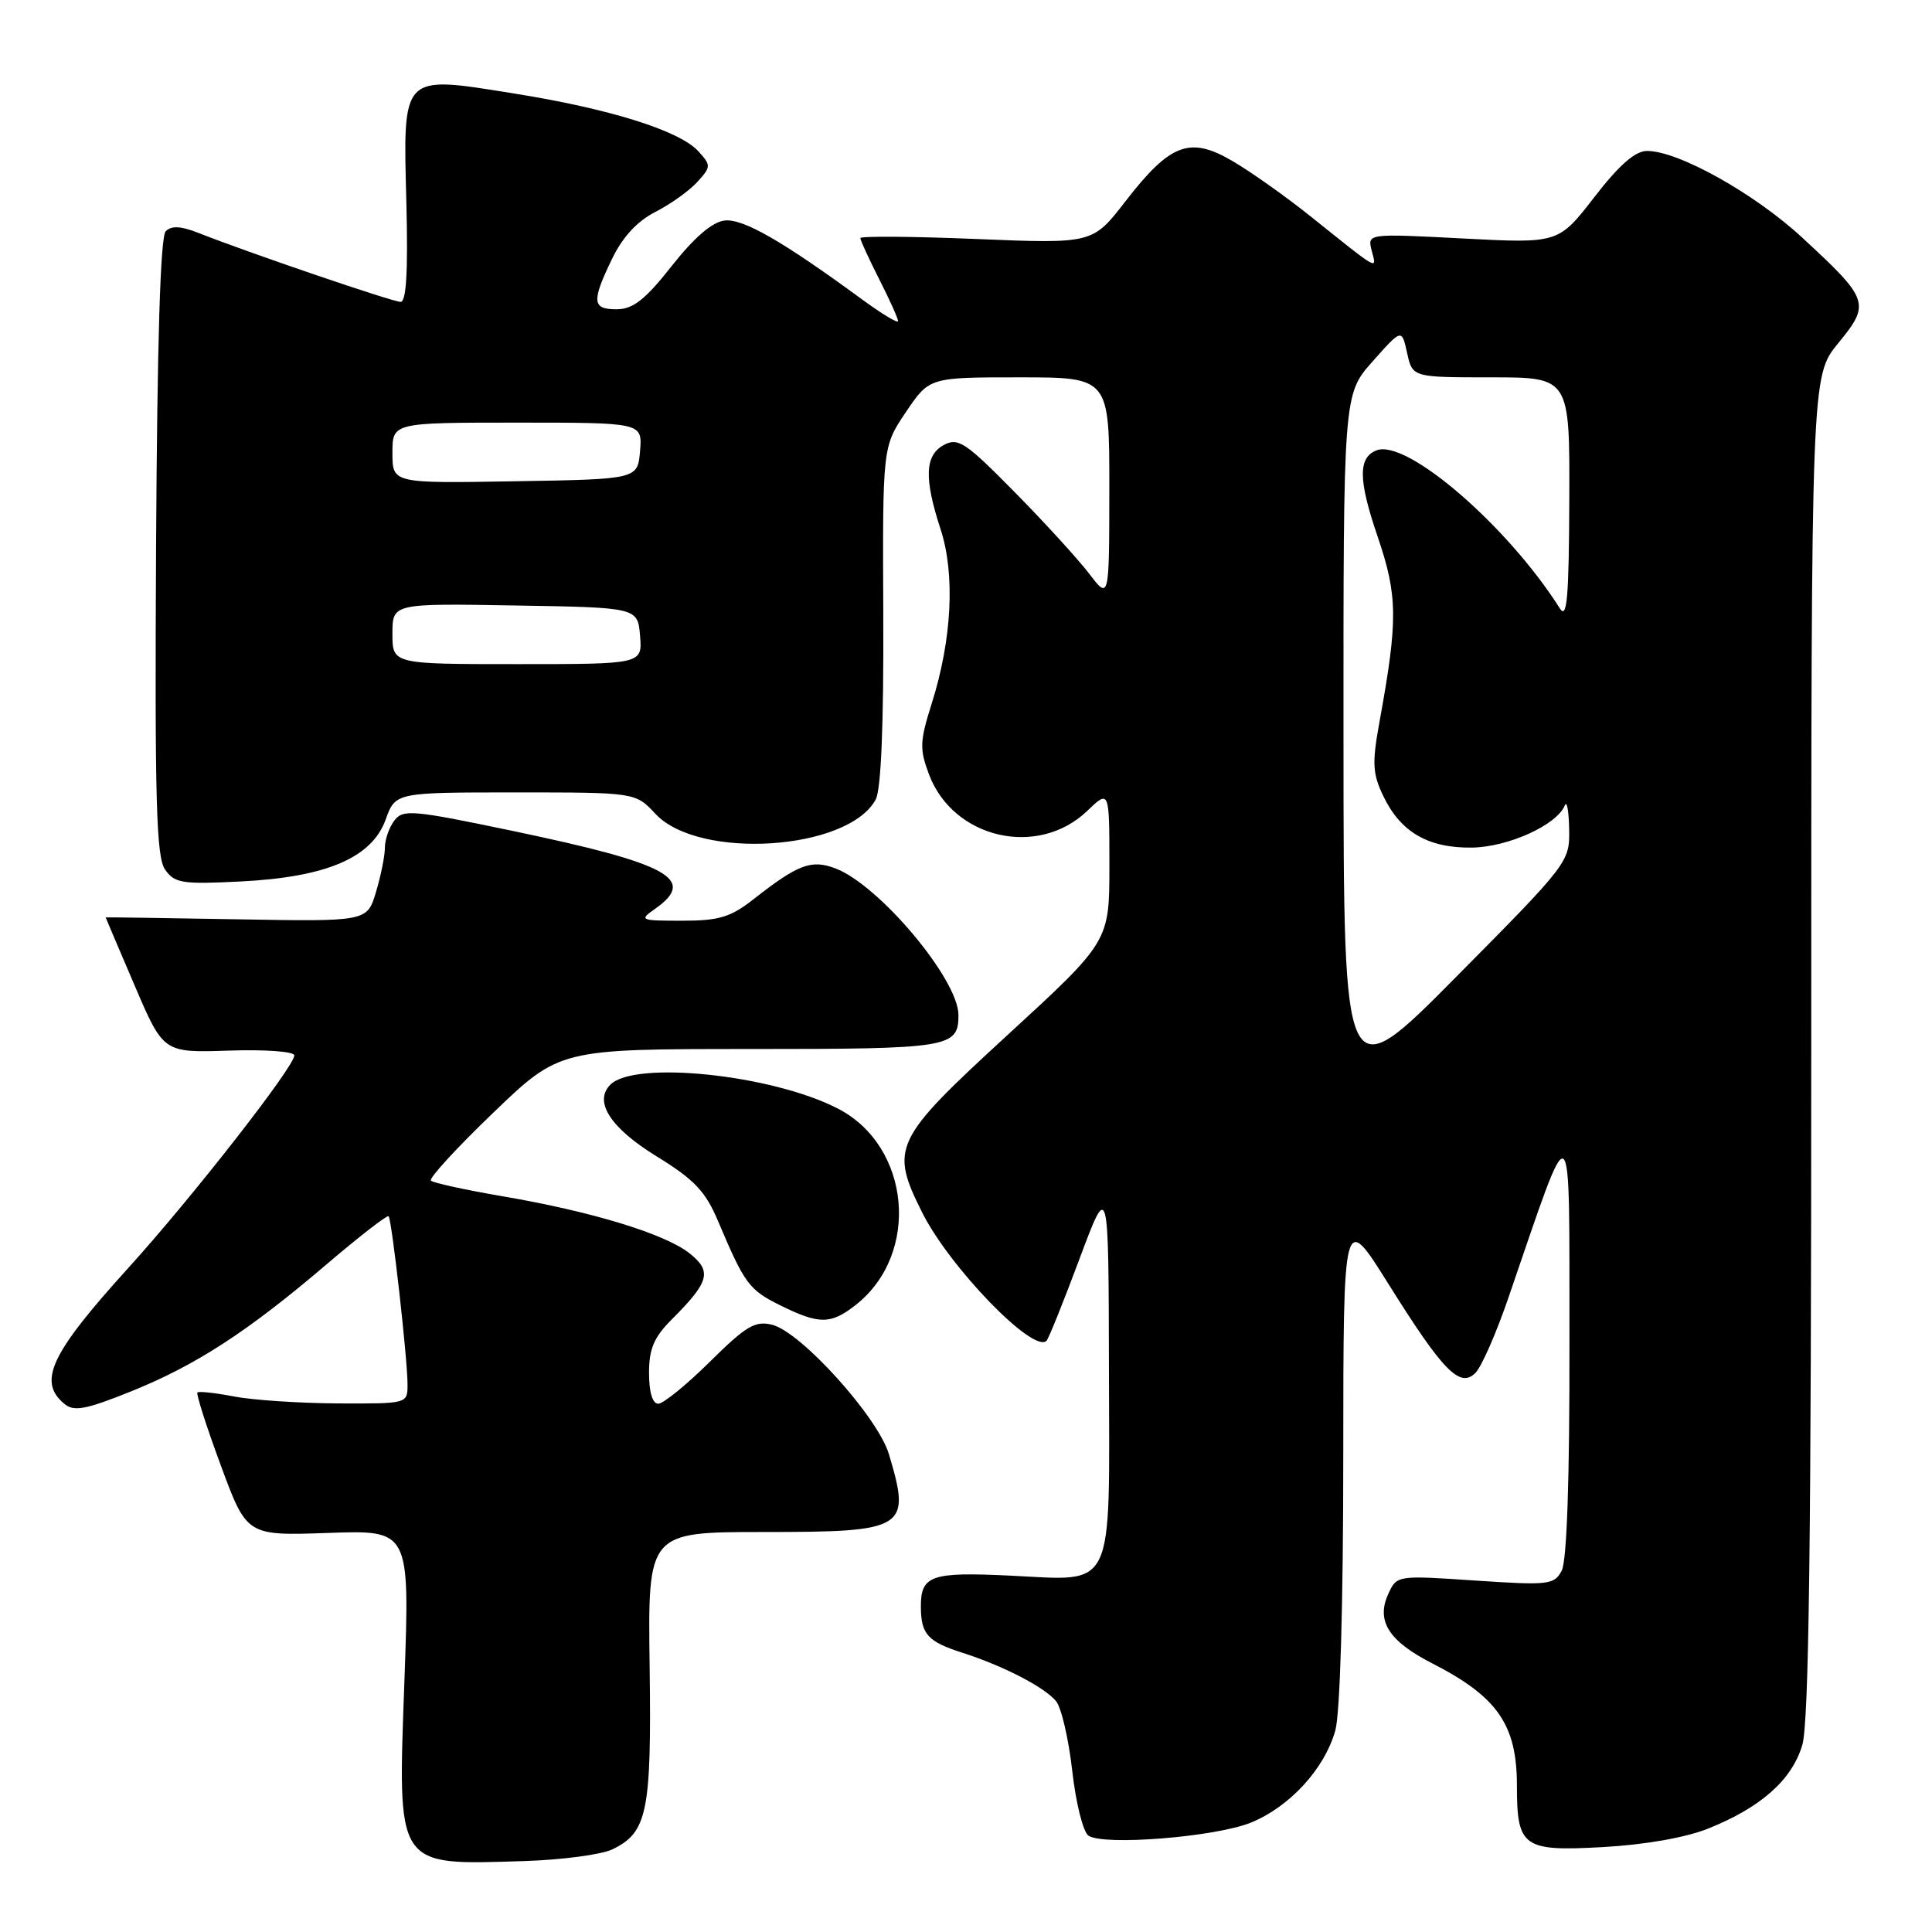 <?xml version="1.0" encoding="UTF-8" standalone="no"?>
<!DOCTYPE svg PUBLIC "-//W3C//DTD SVG 1.1//EN" "http://www.w3.org/Graphics/SVG/1.1/DTD/svg11.dtd" >
<svg xmlns="http://www.w3.org/2000/svg" xmlns:xlink="http://www.w3.org/1999/xlink" version="1.1" viewBox="0 0 256 256">
 <g >
 <path fill="currentColor"
d=" M 81.14 245.05 C 85.79 242.81 86.34 240.09 86.08 220.75 C 85.84 203.00 85.84 203.00 101.22 203.00 C 120.08 203.00 120.75 202.58 117.78 192.67 C 116.31 187.76 106.15 176.50 102.32 175.54 C 100.06 174.98 98.88 175.67 94.06 180.44 C 90.97 183.50 87.89 186.00 87.22 186.00 C 86.46 186.00 86.00 184.47 86.00 181.92 C 86.00 178.72 86.65 177.20 89.01 174.83 C 94.02 169.83 94.38 168.45 91.34 166.05 C 88.06 163.47 78.36 160.52 66.58 158.51 C 61.67 157.67 57.41 156.74 57.10 156.44 C 56.80 156.14 60.52 152.09 65.35 147.45 C 74.15 139.00 74.15 139.00 99.37 139.00 C 125.87 139.00 127.00 138.82 127.00 134.50 C 127.00 129.78 116.48 117.24 110.68 115.06 C 107.51 113.86 105.75 114.52 99.86 119.14 C 96.80 121.54 95.28 122.00 90.38 122.00 C 84.82 122.00 84.66 121.93 86.78 120.44 C 92.42 116.49 88.70 114.45 67.93 110.10 C 54.63 107.32 53.40 107.21 52.25 108.73 C 51.56 109.64 51.00 111.26 51.00 112.33 C 51.00 113.39 50.47 116.04 49.82 118.20 C 48.65 122.12 48.65 122.12 31.32 121.81 C 21.79 121.64 14.00 121.53 14.00 121.56 C 14.00 121.59 15.72 125.64 17.83 130.56 C 21.65 139.50 21.65 139.50 30.33 139.21 C 35.20 139.05 39.00 139.33 39.00 139.85 C 39.00 141.34 25.39 158.76 17.01 168.00 C 6.69 179.38 4.96 183.06 8.53 186.02 C 9.79 187.07 11.33 186.79 17.28 184.40 C 25.93 180.93 32.83 176.45 43.32 167.49 C 47.63 163.82 51.30 160.97 51.49 161.16 C 51.92 161.59 54.00 180.05 54.00 183.46 C 54.00 186.00 54.00 186.00 44.75 185.96 C 39.66 185.93 33.48 185.52 31.00 185.04 C 28.52 184.56 26.35 184.33 26.16 184.51 C 25.97 184.70 27.36 189.05 29.26 194.18 C 32.70 203.50 32.70 203.50 43.50 203.12 C 54.30 202.74 54.30 202.74 53.59 222.66 C 52.69 247.71 52.30 247.13 69.50 246.60 C 74.45 246.44 79.69 245.75 81.14 245.05 Z  M 226.33 242.30 C 233.31 239.51 237.43 235.86 238.81 231.24 C 239.69 228.30 240.00 204.30 240.00 138.55 C 240.00 49.84 240.00 49.84 243.57 45.48 C 247.87 40.23 247.70 39.71 238.83 31.51 C 232.52 25.66 222.40 20.00 218.25 20.00 C 216.67 20.00 214.57 21.84 211.25 26.13 C 206.50 32.26 206.50 32.26 193.84 31.60 C 181.17 30.94 181.17 30.94 181.76 33.22 C 182.43 35.80 182.93 36.09 173.61 28.63 C 170.37 26.04 165.74 22.76 163.33 21.35 C 157.66 18.02 155.08 18.99 149.13 26.67 C 144.78 32.30 144.78 32.30 129.39 31.67 C 120.92 31.32 114.00 31.27 114.00 31.55 C 114.00 31.83 115.13 34.29 116.50 37.00 C 117.88 39.71 119.00 42.21 119.00 42.55 C 119.00 42.89 116.86 41.60 114.25 39.69 C 103.71 31.96 98.46 28.94 96.02 29.22 C 94.38 29.41 92.02 31.43 89.02 35.23 C 85.50 39.70 83.89 40.96 81.75 40.98 C 78.45 41.00 78.35 39.98 81.11 34.28 C 82.51 31.39 84.43 29.31 86.86 28.07 C 88.86 27.05 91.36 25.26 92.40 24.11 C 94.23 22.09 94.23 21.91 92.55 20.06 C 90.07 17.31 80.77 14.40 67.95 12.36 C 53.09 9.99 53.40 9.67 53.85 27.03 C 54.07 35.99 53.84 40.00 53.08 40.00 C 52.02 40.00 32.89 33.47 26.26 30.85 C 23.97 29.95 22.72 29.88 21.96 30.64 C 21.25 31.35 20.83 45.24 20.68 72.46 C 20.50 106.13 20.71 113.56 21.87 115.22 C 23.14 117.03 24.12 117.19 31.89 116.80 C 43.25 116.23 49.27 113.66 51.10 108.60 C 52.40 105.00 52.40 105.00 68.30 105.00 C 84.20 105.00 84.20 105.00 86.85 107.84 C 92.60 114.00 112.41 112.70 116.04 105.93 C 116.75 104.59 117.10 96.04 117.04 81.53 C 116.94 59.19 116.94 59.19 120.04 54.60 C 123.14 50.00 123.14 50.00 135.07 50.00 C 147.00 50.00 147.00 50.00 146.99 64.75 C 146.98 79.50 146.98 79.50 144.31 76.00 C 142.84 74.08 138.39 69.20 134.41 65.17 C 127.97 58.63 126.96 57.95 125.09 58.95 C 122.54 60.31 122.42 63.35 124.63 70.12 C 126.58 76.06 126.14 84.73 123.47 93.18 C 121.86 98.28 121.83 99.25 123.12 102.67 C 126.35 111.14 137.53 113.70 144.05 107.46 C 147.00 104.63 147.00 104.63 147.00 114.69 C 147.00 124.75 147.00 124.75 133.52 137.13 C 118.39 151.02 117.89 152.05 122.18 160.64 C 125.82 167.92 136.94 179.40 138.67 177.66 C 138.95 177.38 140.91 172.51 143.03 166.83 C 146.89 156.50 146.89 156.50 146.94 181.18 C 147.01 211.30 147.89 209.45 133.85 208.78 C 123.34 208.27 121.99 208.75 122.02 212.95 C 122.04 216.54 122.94 217.53 127.50 218.99 C 132.95 220.74 138.37 223.53 139.93 225.41 C 140.64 226.27 141.60 230.43 142.08 234.66 C 142.55 238.89 143.52 242.74 144.22 243.23 C 146.21 244.60 161.01 243.42 165.74 241.51 C 170.89 239.42 175.53 234.36 176.94 229.28 C 177.57 227.00 177.99 212.61 177.99 193.04 C 178.00 160.58 178.00 160.58 183.95 170.09 C 191.21 181.69 193.44 183.98 195.50 181.92 C 196.30 181.13 198.26 176.66 199.86 171.99 C 208.56 146.68 207.92 146.22 207.96 177.82 C 207.99 196.06 207.62 206.84 206.93 208.13 C 205.93 210.00 205.21 210.08 195.47 209.43 C 185.08 208.73 185.08 208.73 183.94 211.24 C 182.32 214.79 184.03 217.47 189.79 220.41 C 198.44 224.84 201.00 228.54 201.00 236.63 C 201.00 244.76 201.81 245.34 212.36 244.75 C 217.98 244.44 223.36 243.49 226.33 242.30 Z  M 113.39 172.91 C 121.99 166.15 120.68 151.85 111.00 146.88 C 102.27 142.39 84.11 140.49 80.88 143.72 C 78.63 145.97 80.88 149.46 87.03 153.24 C 91.99 156.29 93.47 157.85 95.12 161.74 C 98.67 170.14 99.24 170.91 103.40 172.97 C 108.56 175.52 110.08 175.51 113.39 172.91 Z  M 178.02 98.38 C 178.00 52.26 178.00 52.26 181.87 47.90 C 185.74 43.54 185.74 43.54 186.45 46.77 C 187.16 50.00 187.16 50.00 197.58 50.00 C 208.00 50.00 208.00 50.00 207.94 66.25 C 207.89 79.23 207.64 82.12 206.69 80.62 C 199.78 69.69 186.40 58.14 182.41 59.67 C 179.94 60.62 179.97 63.57 182.53 71.06 C 185.22 78.96 185.26 82.12 182.77 95.75 C 181.80 101.10 181.87 102.51 183.28 105.45 C 185.57 110.26 189.23 112.39 195.06 112.31 C 199.87 112.23 206.30 109.31 207.35 106.71 C 207.62 106.05 207.88 107.47 207.92 109.87 C 208.00 114.20 207.85 114.41 193.02 129.37 C 178.04 144.50 178.04 144.50 178.02 98.38 Z  M 52.00 83.98 C 52.00 79.95 52.00 79.95 68.25 80.23 C 84.50 80.50 84.50 80.50 84.81 84.25 C 85.12 88.00 85.12 88.00 68.56 88.00 C 52.00 88.00 52.00 88.00 52.00 83.98 Z  M 52.00 60.02 C 52.00 56.00 52.00 56.00 68.56 56.00 C 85.12 56.00 85.12 56.00 84.81 59.75 C 84.50 63.50 84.50 63.50 68.25 63.77 C 52.00 64.05 52.00 64.05 52.00 60.02 Z "/>
</g>
</svg>